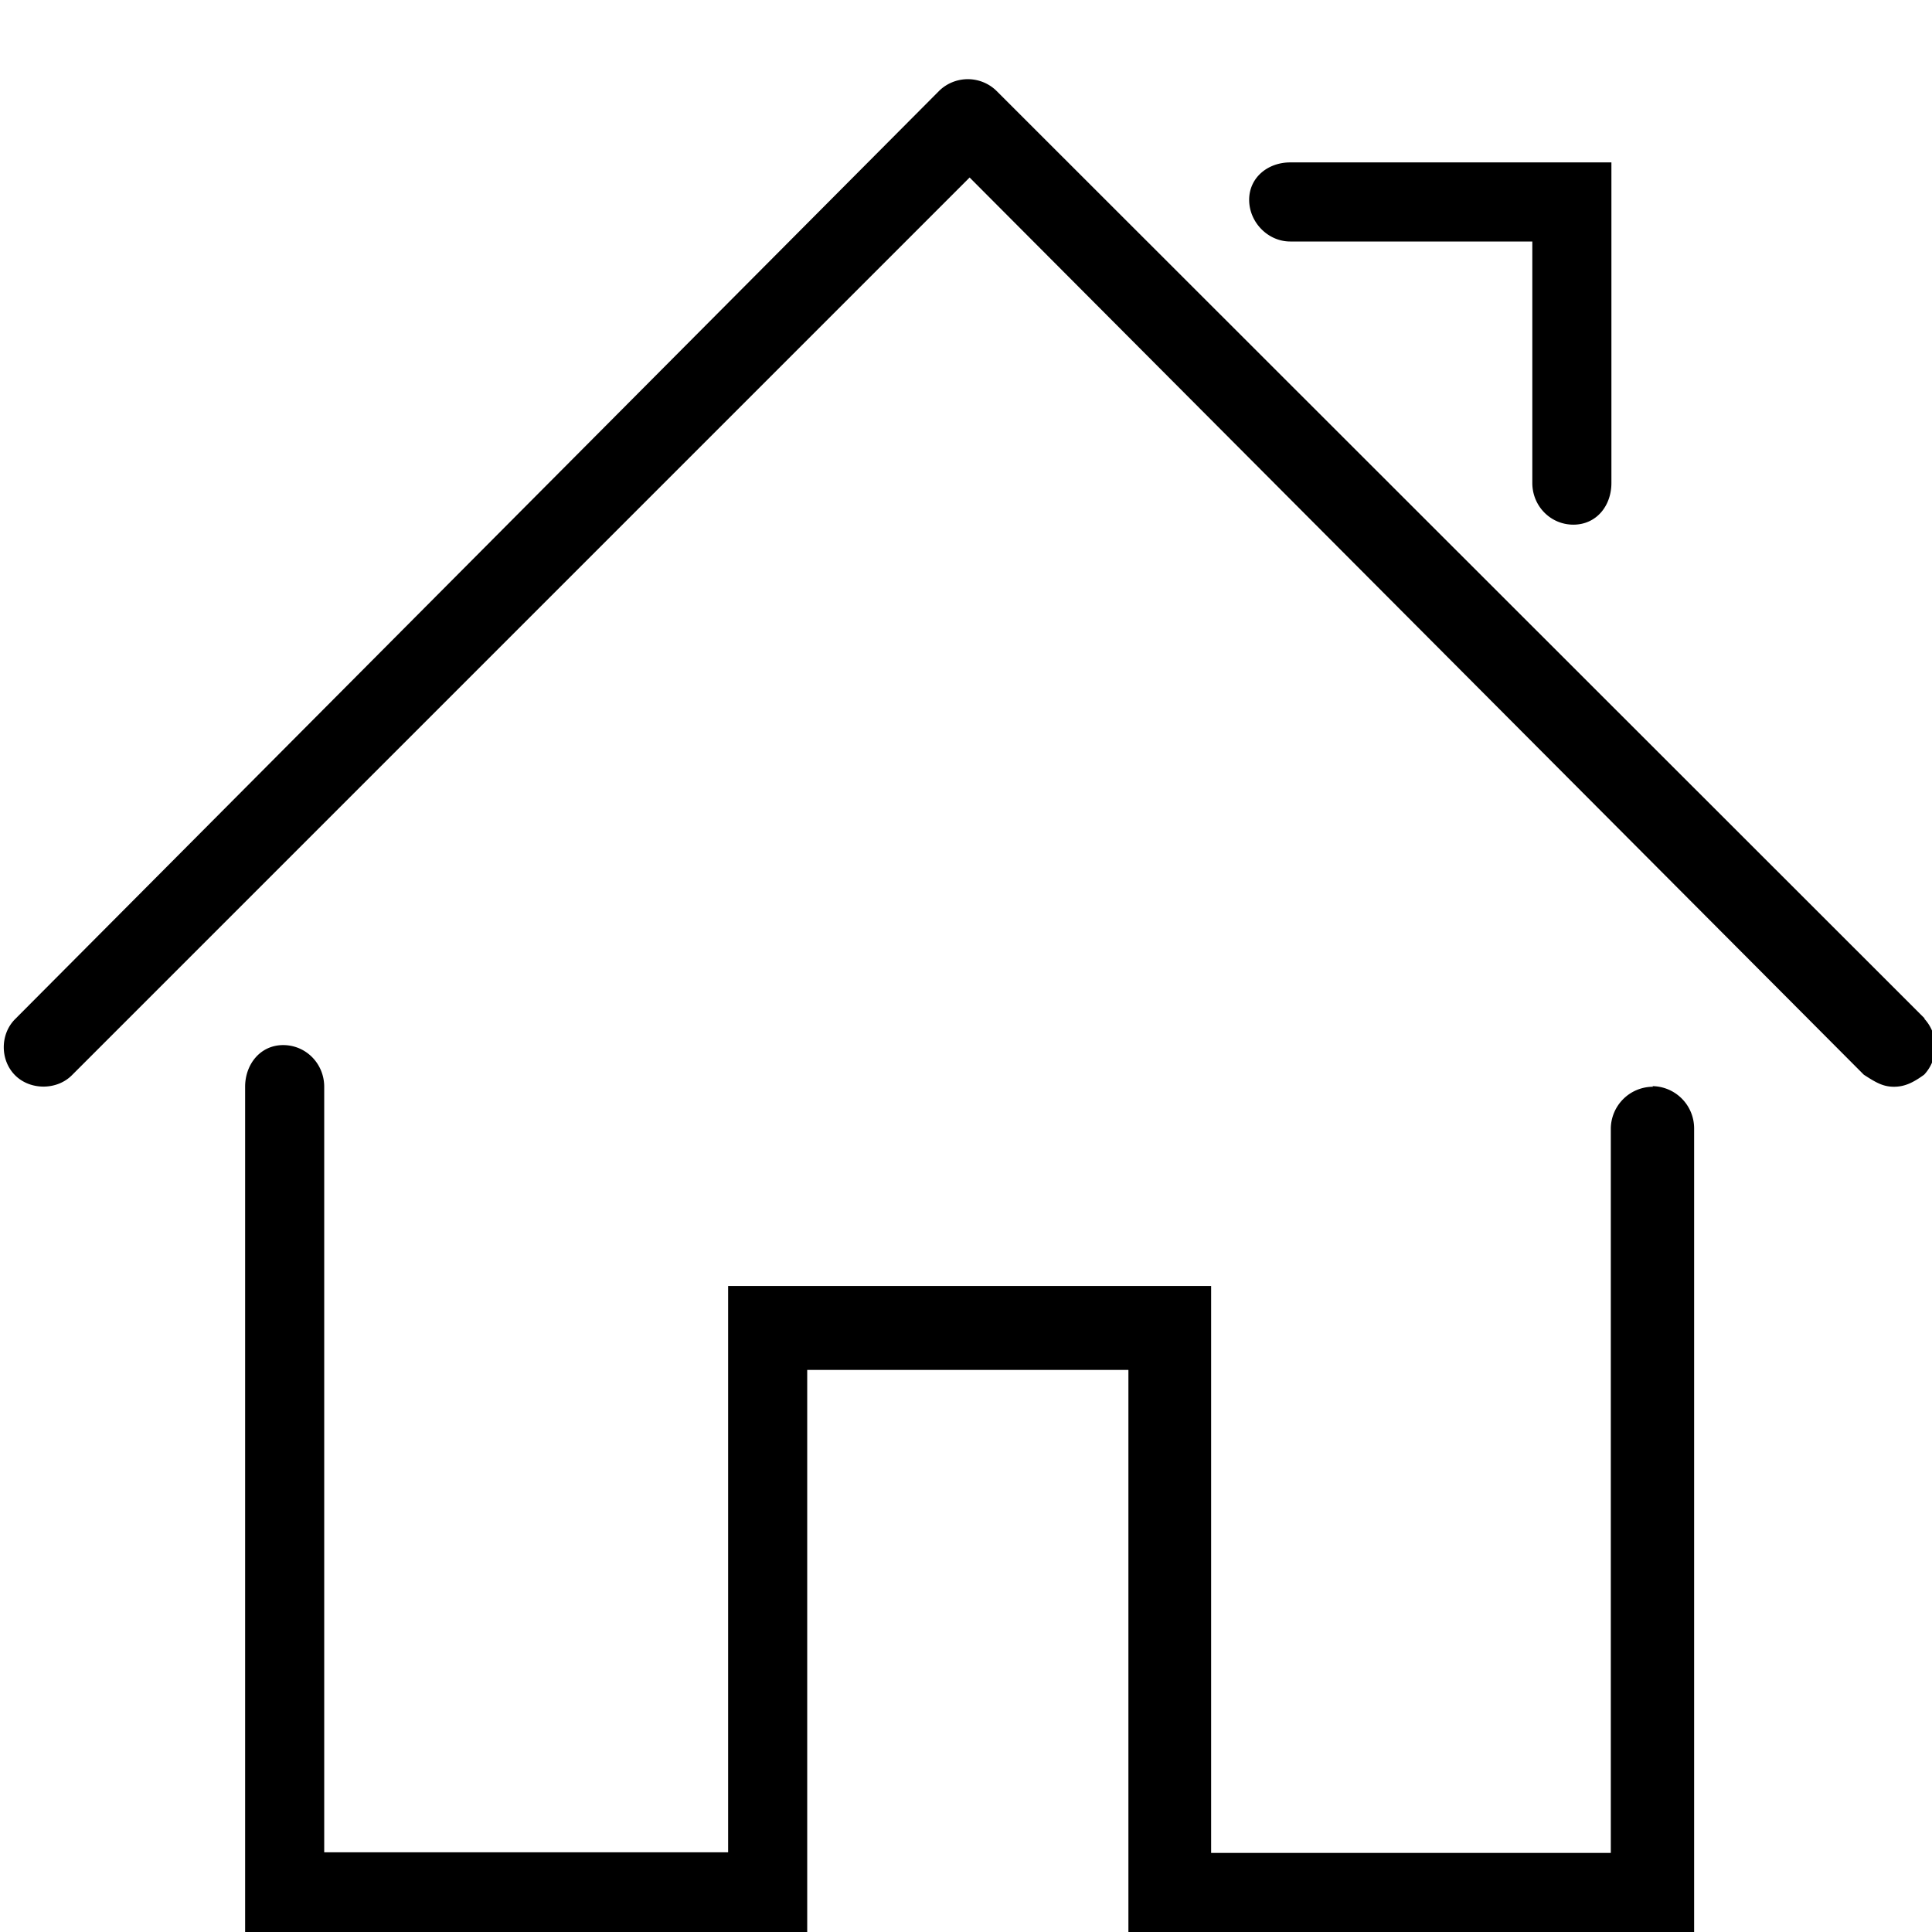 <svg viewBox="0 0 32 32"><path d="M27.38 18a.7.7 0 0 0-.7.69v12h-6.62V21.3h-8v9.38H5.37V18c0-.38-.3-.69-.68-.69s-.63.32-.63.69v14h9.31v-9.31h5.32V32h9.37V18.69a.7.7 0 0 0-.69-.7zm4.5-1.13L16.5 1.5a.68.68 0 0 0-.94 0L.25 16.88c-.25.25-.25.68 0 .93s.69.25.94 0L16.06 2.94 30.87 17.8c.2.13.32.2.5.2s.32-.07.5-.2a.68.68 0 0 0 0-.93zM21.38 4h4v4c0 .38.3.69.68.69s.63-.31.63-.69V2.69h-5.32c-.37 0-.68.25-.68.62s.31.69.68.69z"></path></svg>